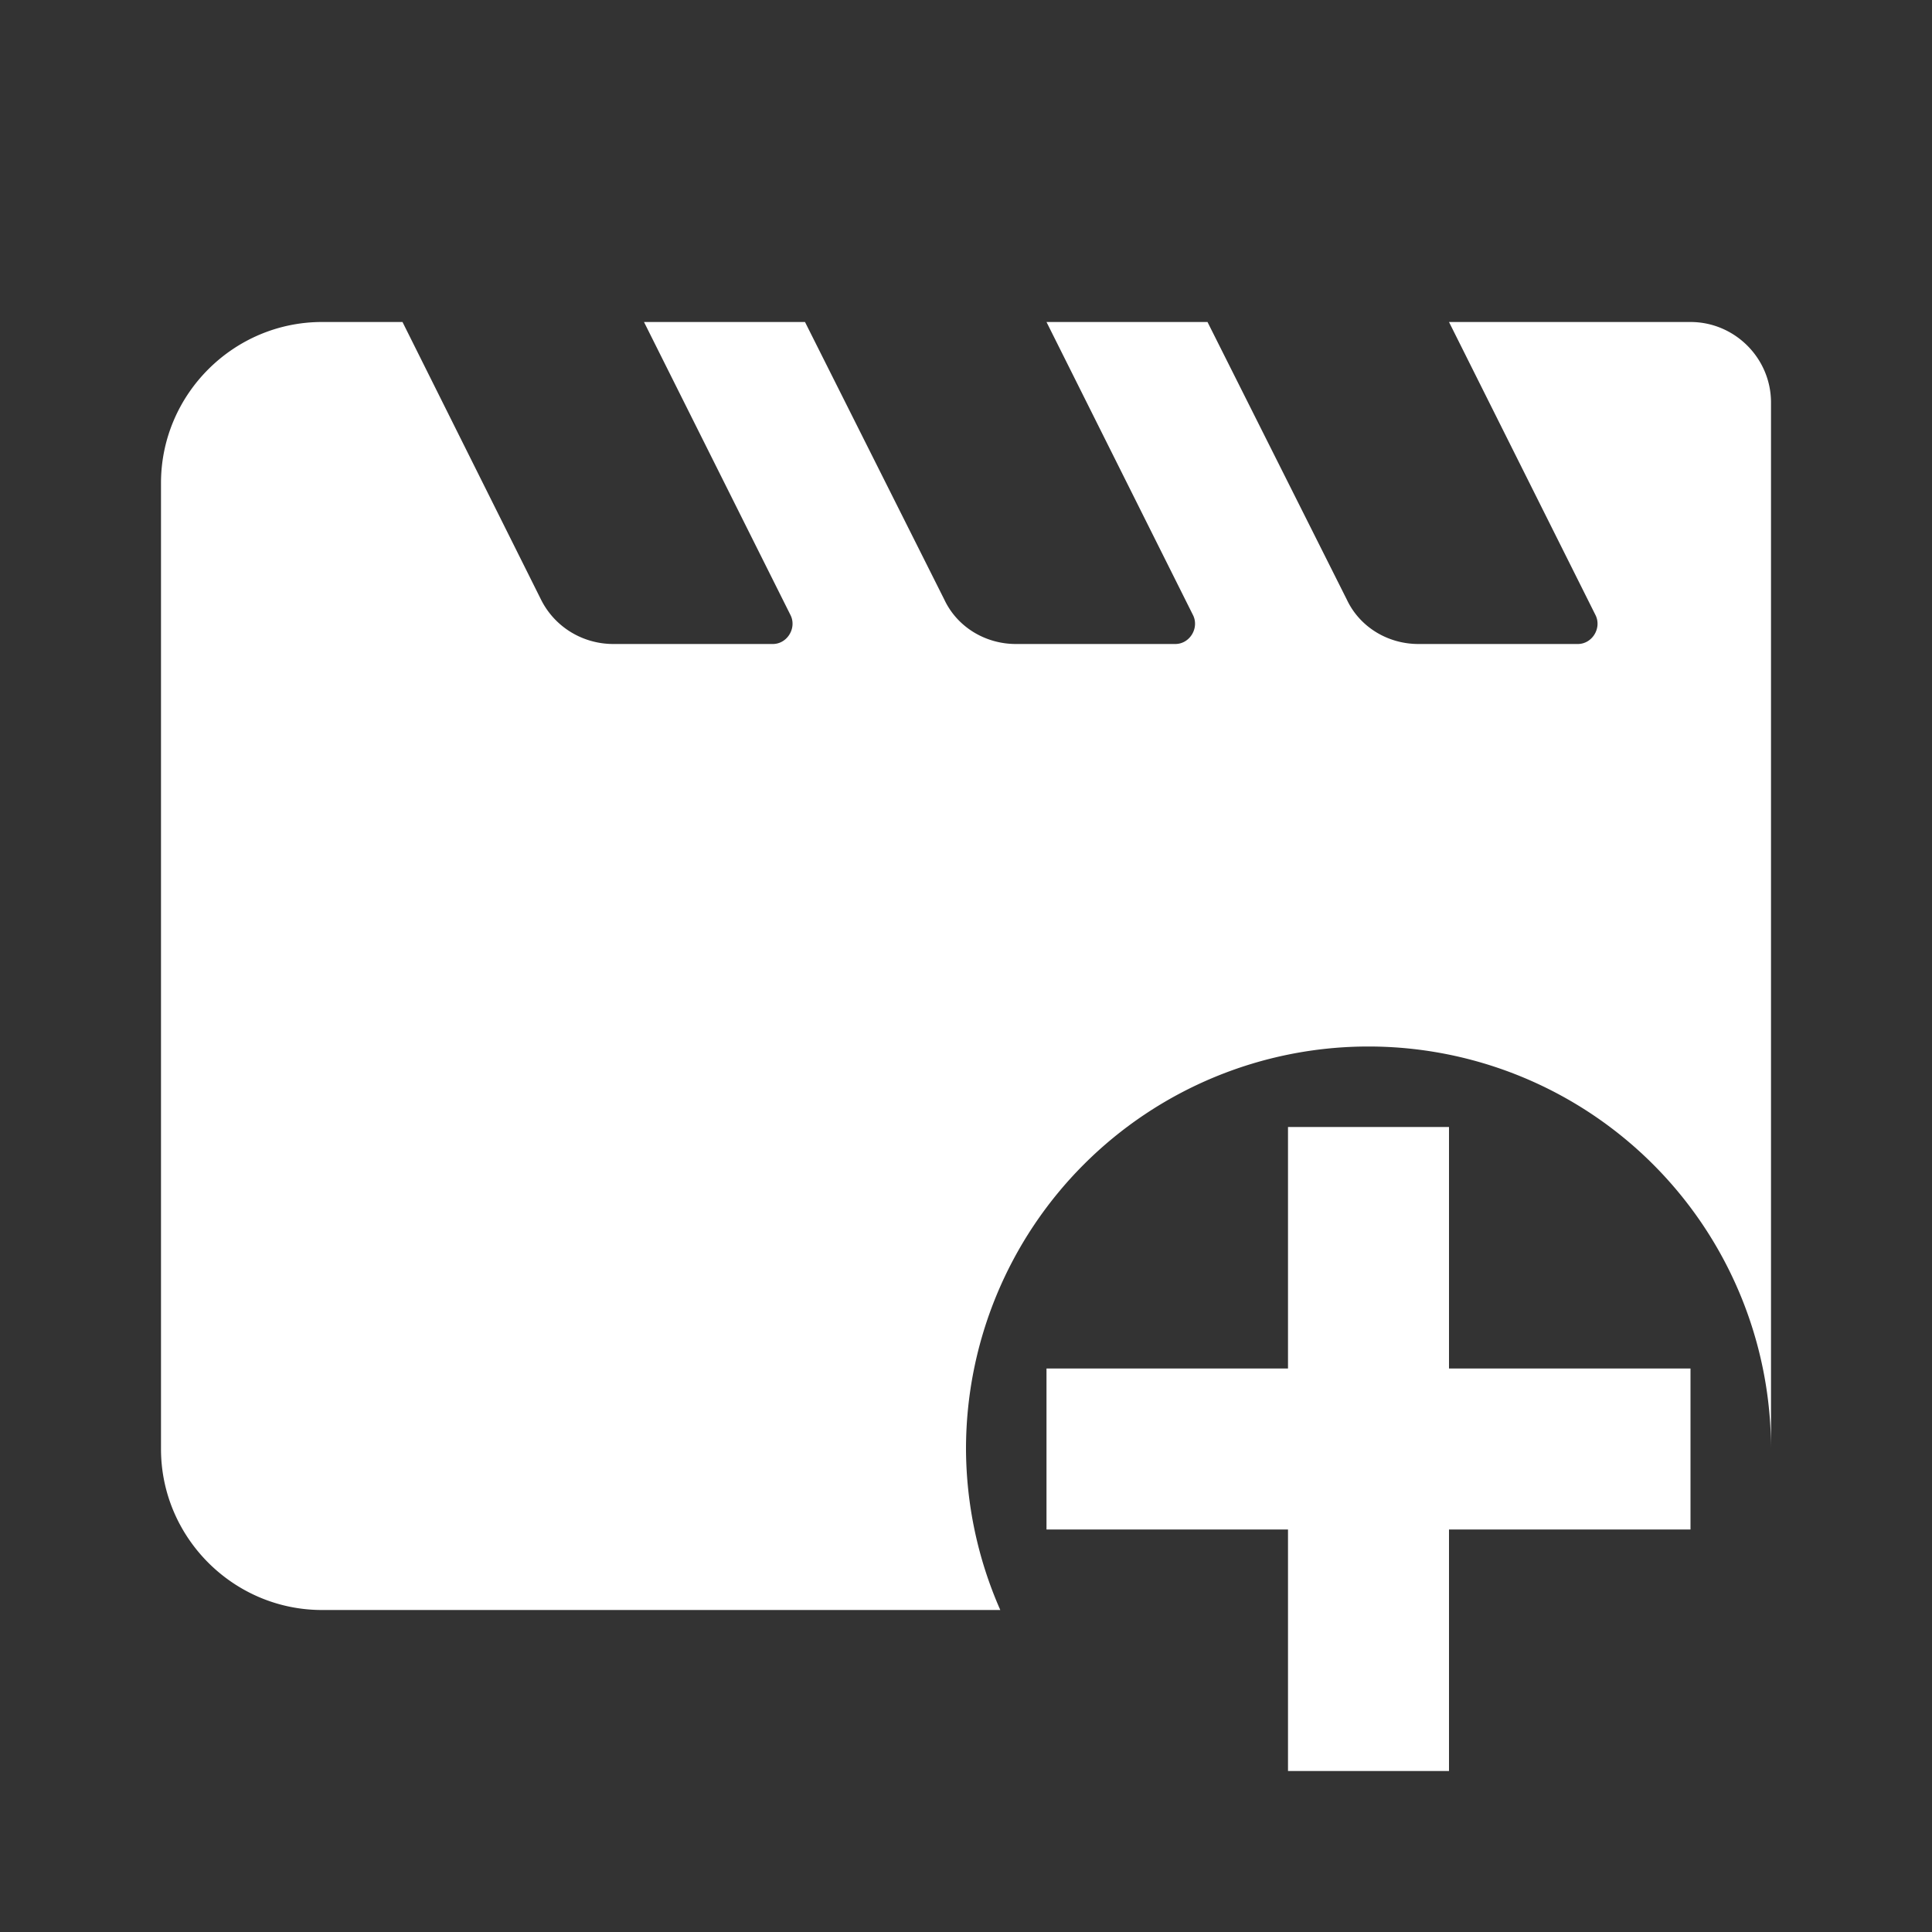 <?xml version="1.0" encoding="UTF-8" standalone="no"?>
<svg
   height="24px"
   viewBox="0 0 24 24"
   width="24px"
   fill="#FFFFFF"
   version="1.1"
   id="svg2"
   sodipodi:docname="scene_add.svg"
   inkscape:version="1.3.2 (091e20ef0f, 2023-11-25, custom)"
   xmlns:inkscape="http://www.inkscape.org/namespaces/inkscape"
   xmlns:sodipodi="http://sodipodi.sourceforge.net/DTD/sodipodi-0.dtd"
   xmlns="http://www.w3.org/2000/svg"
   xmlns:svg="http://www.w3.org/2000/svg">
  <rect x="0" y="0" width="24" height="24" fill="#333333" stroke="none"/>
  <defs
     id="defs2" />
  <sodipodi:namedview
     id="namedview2"
     pagecolor="#000000"
     bordercolor="#000000"
     borderopacity="0.25"
     inkscape:showpageshadow="2"
     inkscape:pageopacity="0.0"
     inkscape:pagecheckerboard="0"
     inkscape:deskcolor="#232323"
     showgrid="true"
     inkscape:zoom="32"
     inkscape:cx="13.953125"
     inkscape:cy="15"
     inkscape:window-width="1920"
     inkscape:window-height="1006"
     inkscape:window-x="0"
     inkscape:window-y="0"
     inkscape:window-maximized="1"
     inkscape:current-layer="svg2">
    <inkscape:grid
       id="grid2"
       units="px"
       originx="0"
       originy="0"
       spacingx="1"
       spacingy="1"
       empcolor="#0099e5"
       empopacity="0.302"
       color="#0099e5"
       opacity="0.149"
       empspacing="5"
       dotted="false"
       gridanglex="30"
       gridanglez="30"
       visible="true" />
  </sodipodi:namedview>
  <path
     d="M 4,4 C 2.9,4 2,4.9 2,6 v 12 c 0,1.1 0.9,2 2,2 h 8.426 A 5,5 0 0 1 12,18 a 5,5 0 0 1 5,-5 5,5 0 0 1 5,5 V 5 C 22,4.45 21.55,4 21,4 h -3 l 1.82,3.641 C 19.9,7.801 19.78,8 19.6,8 h -1.98 c -0.38,0 -0.729,-0.211 -0.889,-0.551 L 15,4 h -2 l 1.82,3.641 C 14.9,7.801 14.78,8 14.6,8 h -1.98 c -0.38,0 -0.729,-0.211 -0.889,-0.551 L 10,4 H 8 L 9.82,7.641 C 9.9,7.801 9.78,8 9.6,8 H 7.619 C 7.239,8 6.891,7.789 6.721,7.449 L 5,4 Z"
     style="display:inline"
     id="path4" />
  <path
     d="m 16,22 v -3 h -3 v -2 h 3 v -3 h 2 v 3 h 3 v 2 h -3 v 3 z"
     id="path2-3"
     inkscape:label="plus"
     style="display:inline;stroke-width:0.025" />
</svg>
